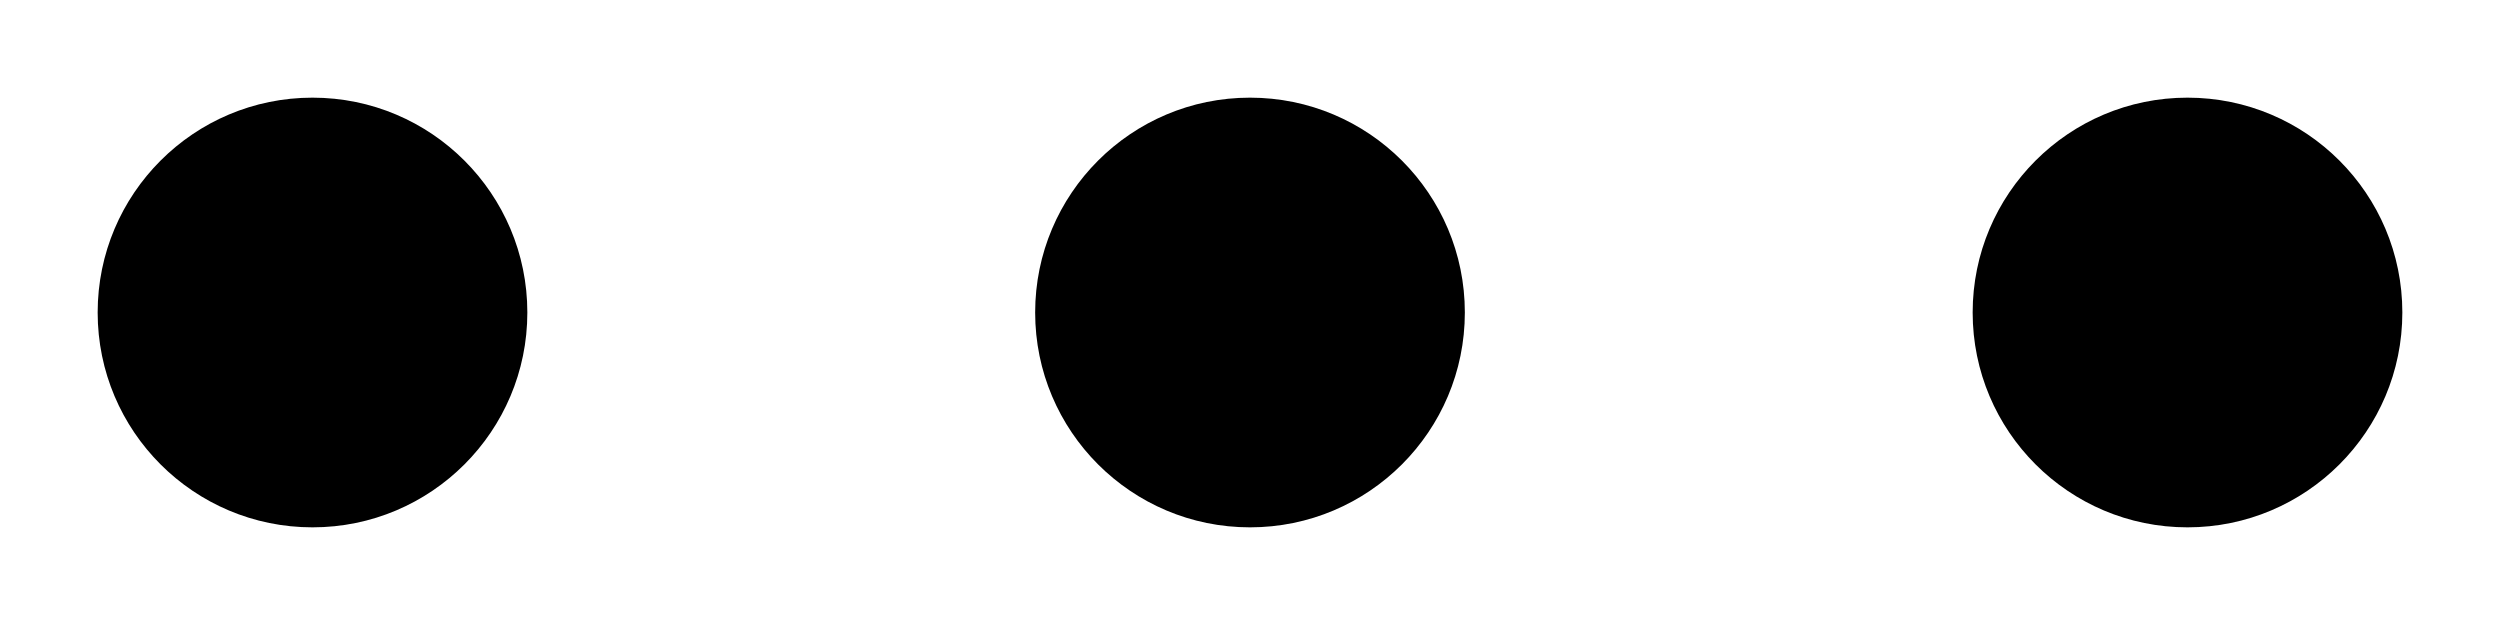 <?xml version="1.0" encoding="UTF-8" standalone="no"?><svg xmlns:svg="http://www.w3.org/2000/svg" xmlns="http://www.w3.org/2000/svg" xmlns:xlink="http://www.w3.org/1999/xlink" version="1.0" width="256px" height="64px" viewBox="0 0 128 32" xml:space="preserve"><circle fill="#000000" cx="0" cy="0" r="11" transform="translate(16 16)"><animateTransform attributeName="transform" type="scale" additive="sum" values="1;1.42;1;1;1;1;1;1;1;1" dur="1050ms" repeatCount="indefinite"></animateTransform></circle><circle fill="#000000" cx="0" cy="0" r="11" transform="translate(64 16)"><animateTransform attributeName="transform" type="scale" additive="sum" values="1;1;1;1;1.42;1;1;1;1;1" dur="1050ms" repeatCount="indefinite"></animateTransform></circle><circle fill="#000000" cx="0" cy="0" r="11" transform="translate(112 16)"><animateTransform attributeName="transform" type="scale" additive="sum" values="1;1;1;1;1;1;1;1.42;1;1" dur="1050ms" repeatCount="indefinite"></animateTransform></circle></svg>